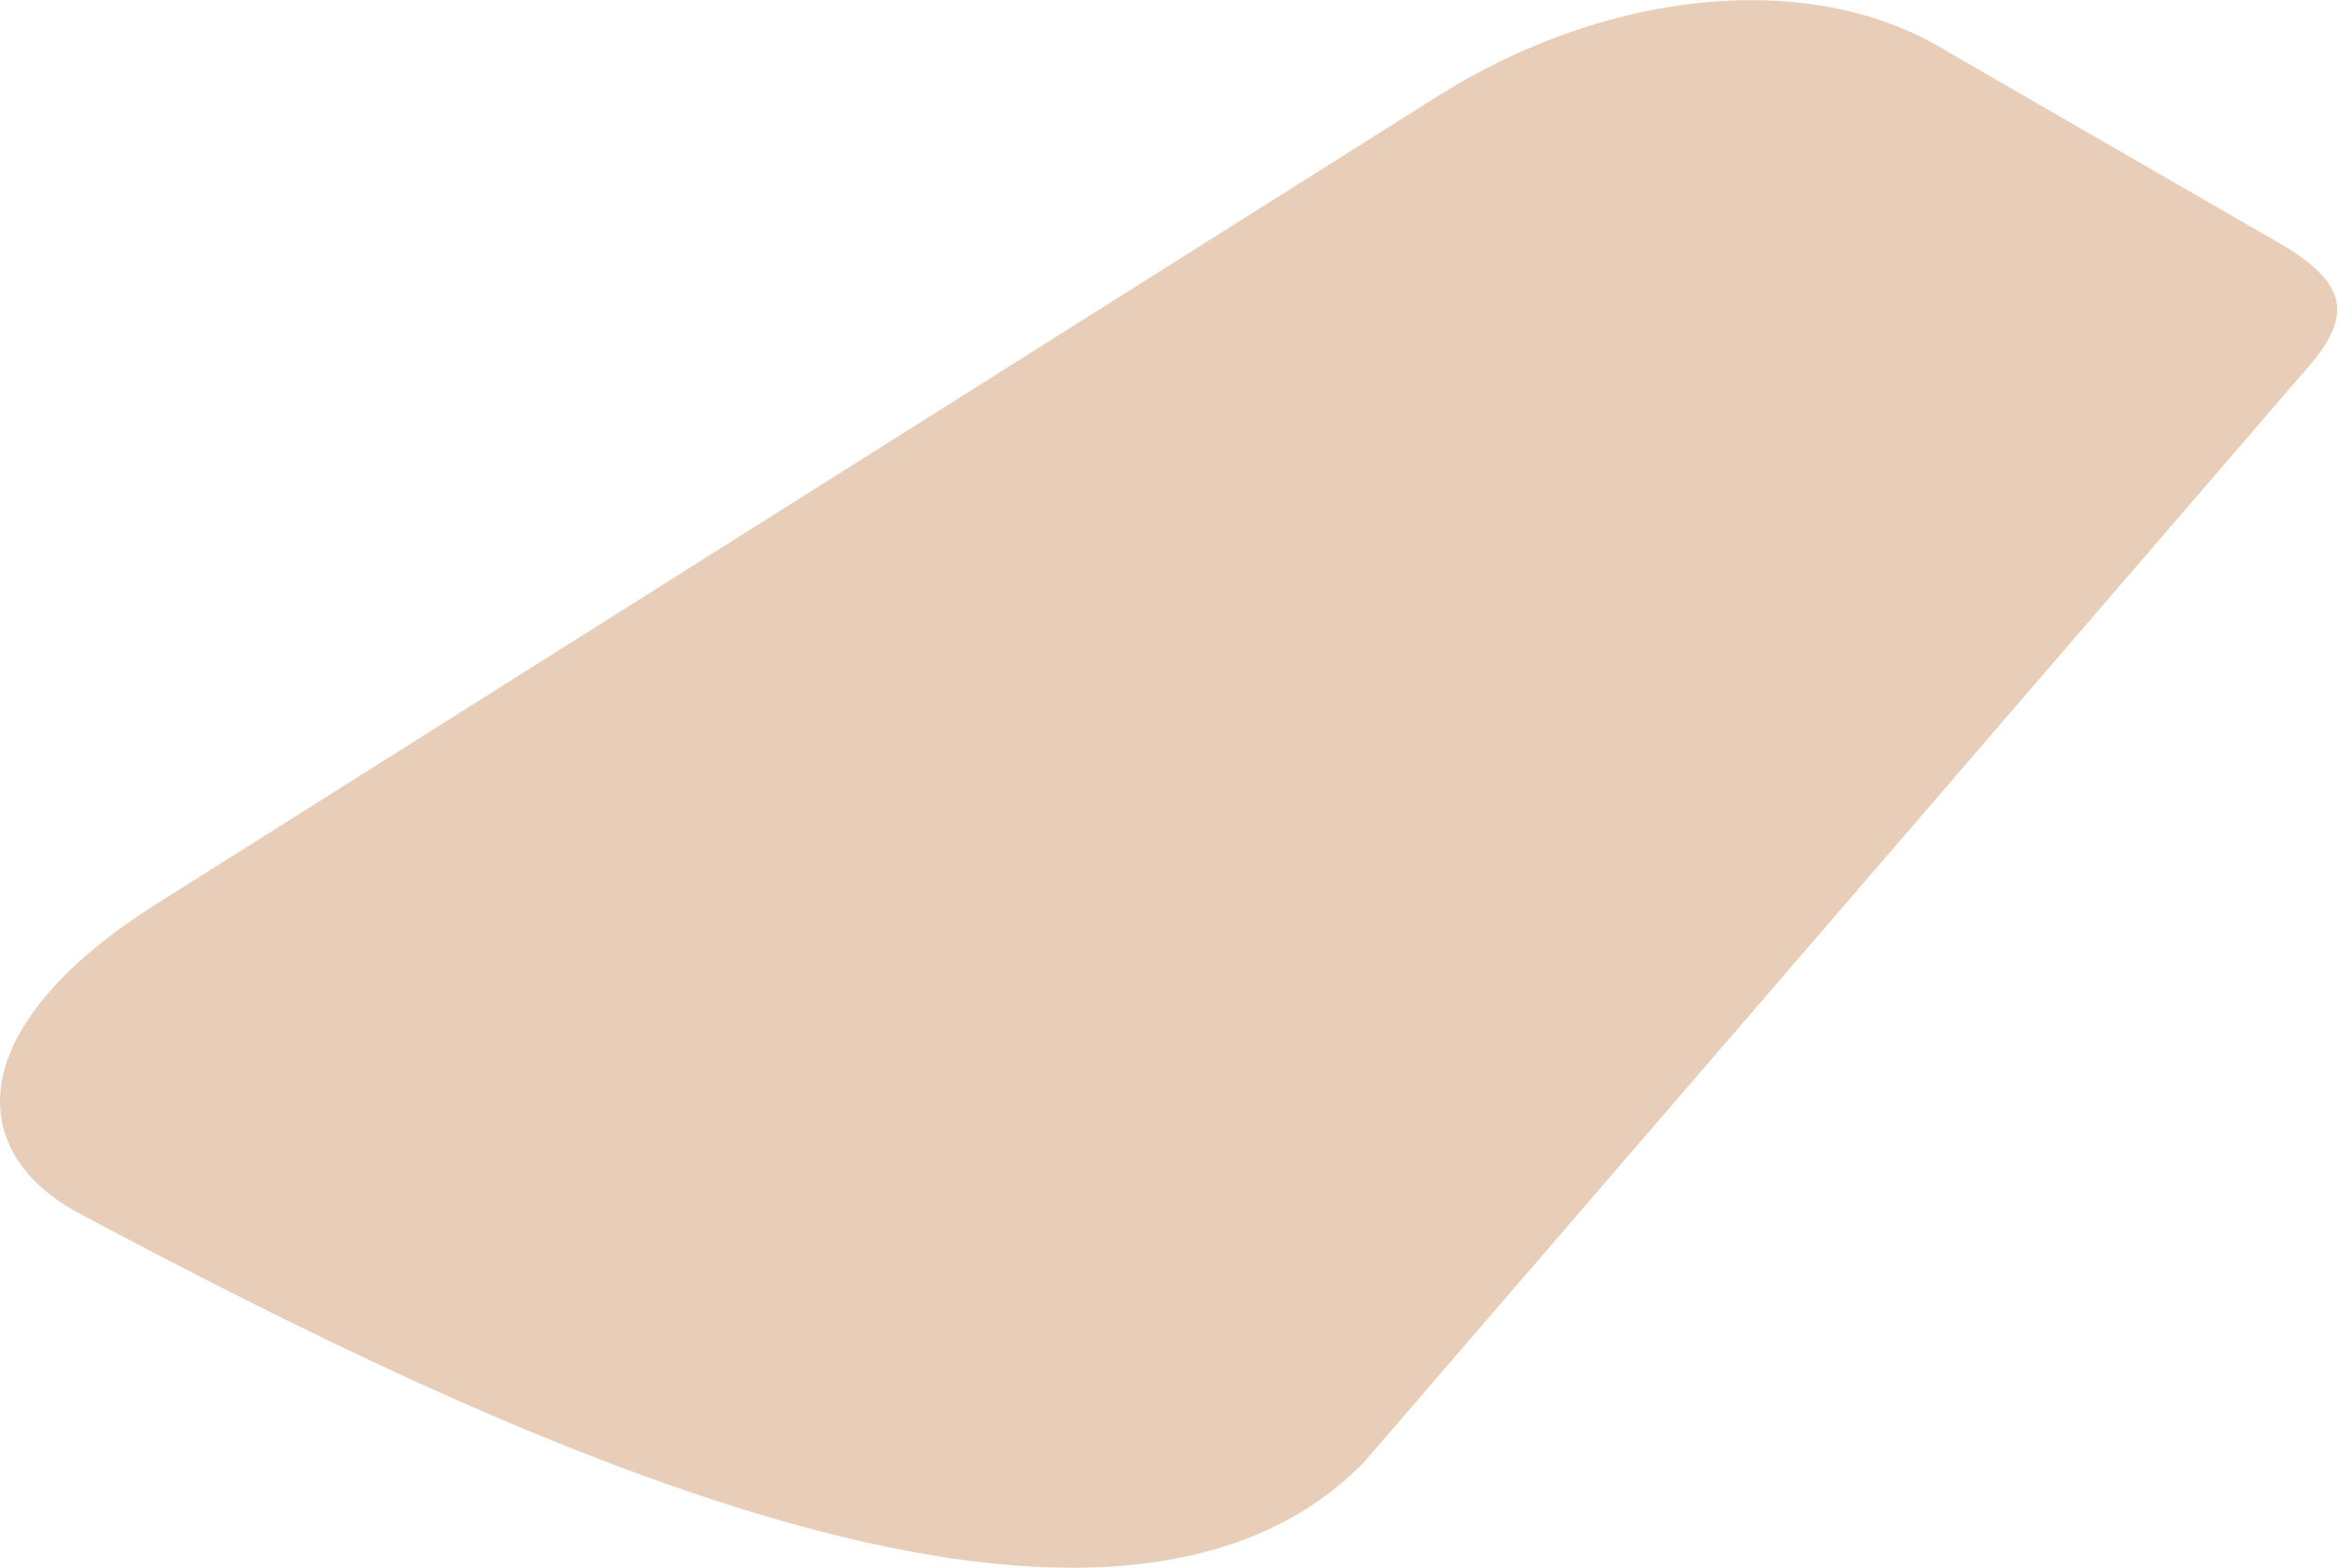 <svg xmlns="http://www.w3.org/2000/svg" viewBox="69.764 199.1 11.3 7.578">
	<path d="M 79.128 199.321 C 79.795 199.708 80.209 199.945 80.797 200.285 C 81.082 200.456 81.148 200.606 80.933 200.859 C 79.408 202.629 77.883 204.399 76.357 206.168 C 75.103 207.451 72.165 206.042 70.13 204.957 C 69.592 204.656 69.595 204.067 70.493 203.487 C 72.569 202.178 74.646 200.868 76.722 199.559 C 77.527 199.056 78.482 198.952 79.128 199.321" fill="#e8ceb8"/>
</svg>
